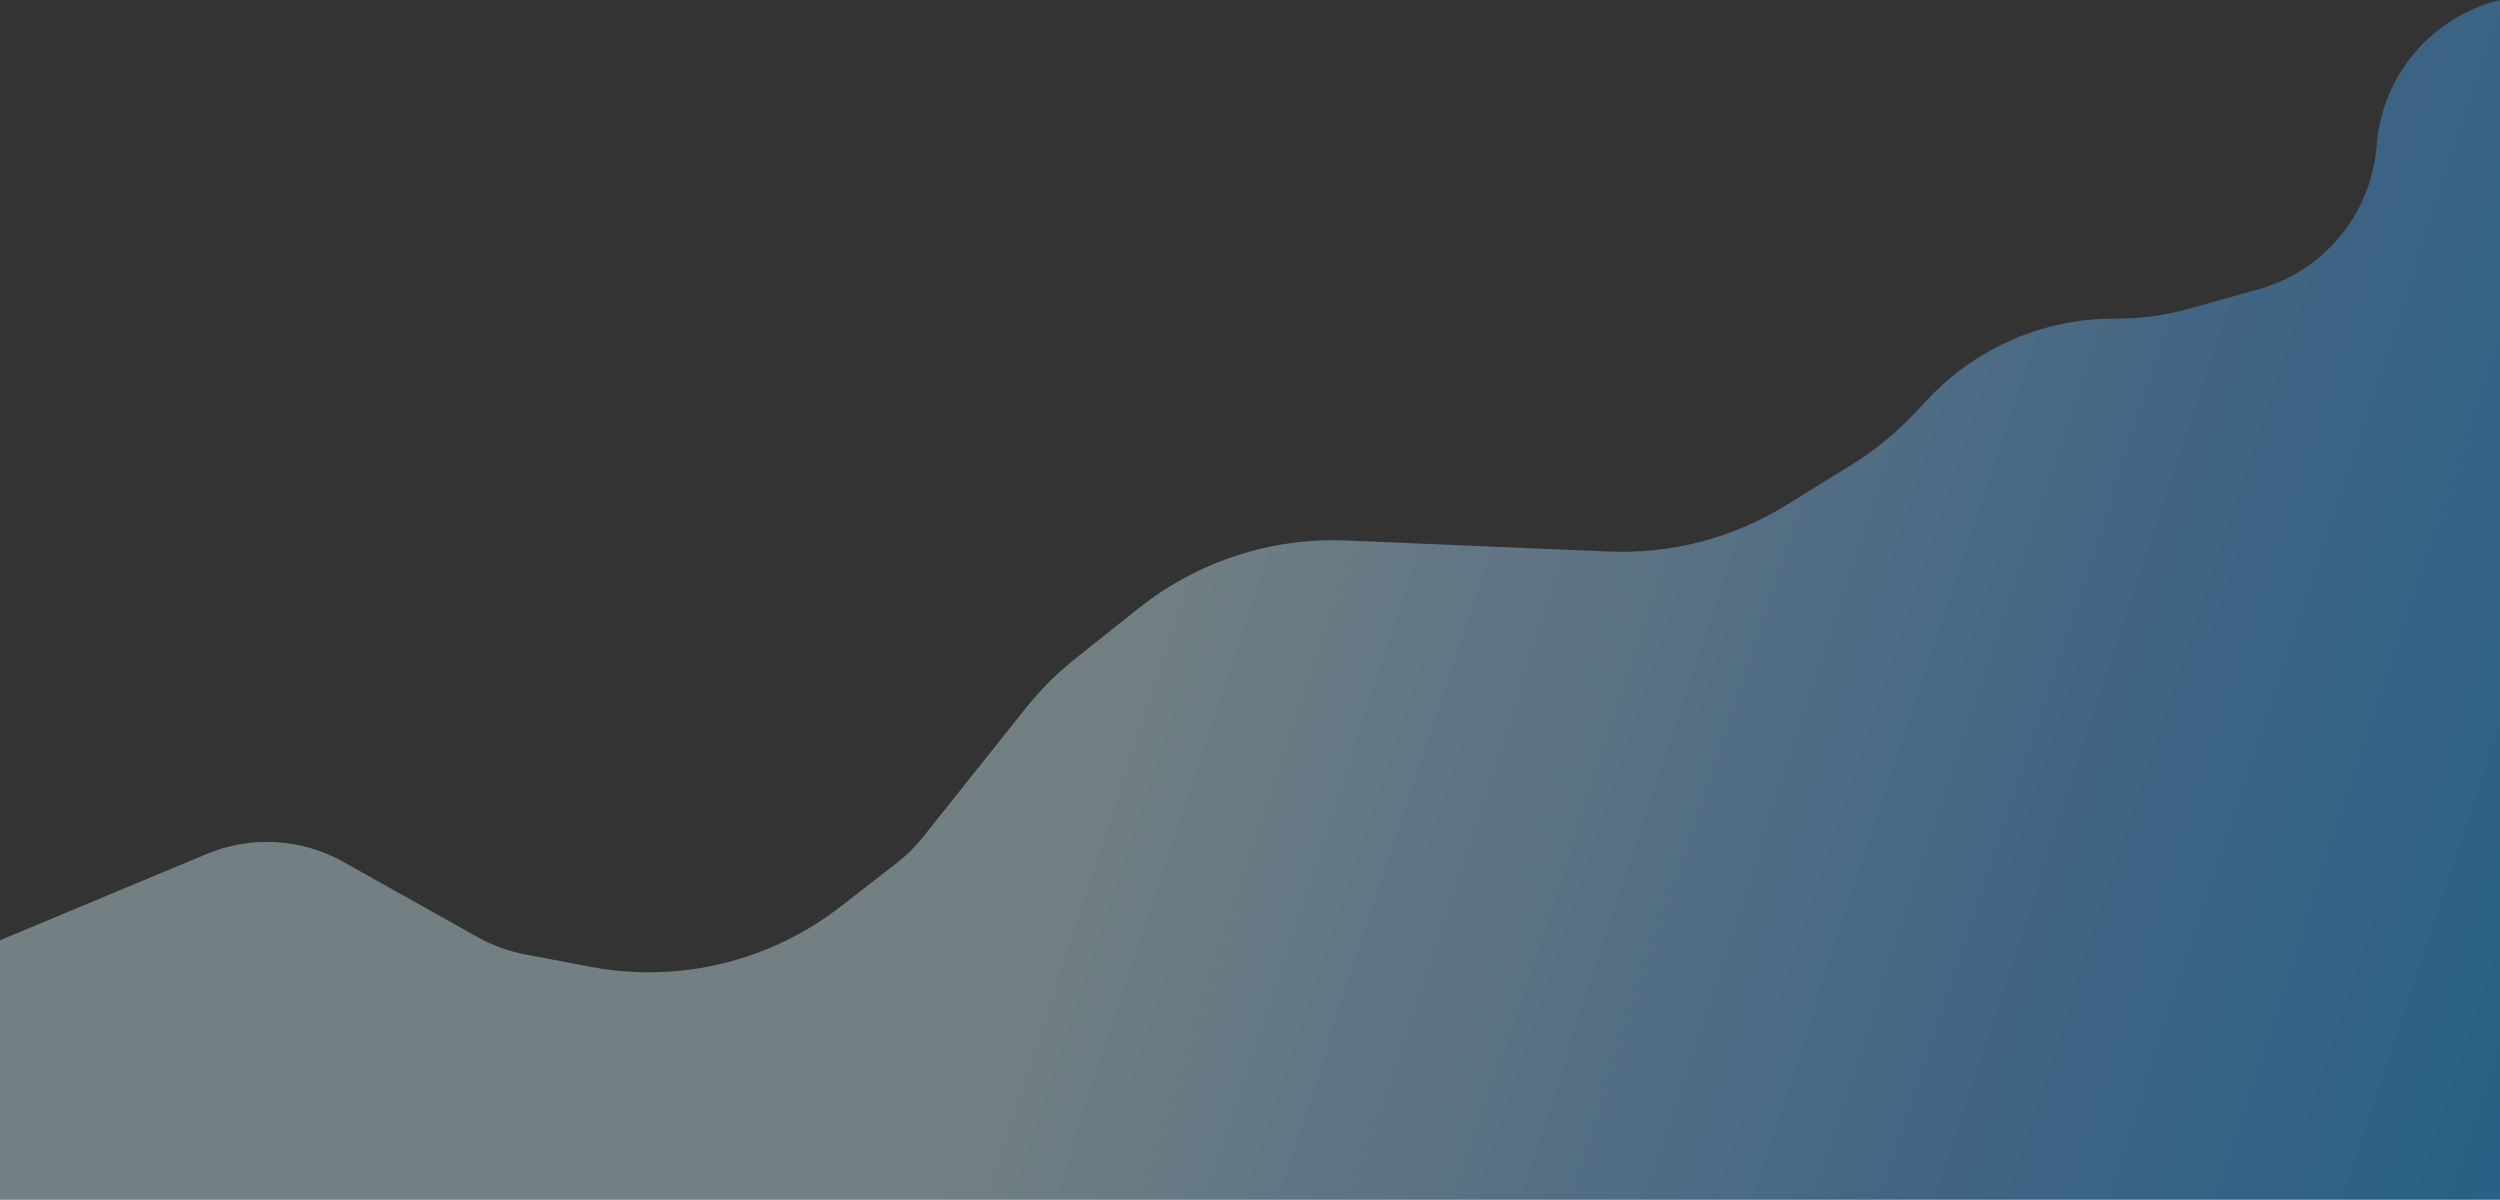 <svg width="1440" height="691" viewBox="0 0 1440 691" fill="none" xmlns="http://www.w3.org/2000/svg">
<rect x="0" y="0" width="1440" height="691" fill="#333333" stroke="none"/>
<path d="M-13 547L119.065 491.877C144.59 481.223 173.595 482.898 197.725 496.418L275.186 539.82C283.673 544.575 292.874 547.923 302.431 549.733L340.253 556.896C390.959 566.5 443.349 553.877 484.117 522.233L516.504 497.094C522.148 492.714 527.25 487.677 531.703 482.09L590.764 407.981C599.228 397.361 608.865 387.733 619.494 379.281L655.965 350.278C689.849 323.332 732.309 309.501 775.562 311.32L926.73 317.676C962.745 319.19 998.386 309.856 1029.04 290.883L1066.62 267.617C1080.15 259.243 1092.5 249.112 1103.37 237.489L1110.25 230.125C1123.29 216.175 1138.93 204.899 1156.28 196.927C1175.53 188.08 1196.47 183.5 1217.66 183.5H1219.52C1233.44 183.5 1247.3 181.601 1260.7 177.856L1300.94 166.617C1338.79 156.041 1365.98 122.904 1368.96 83.711C1371.98 44.066 1399.75 10.671 1438.18 0.481L1440 0V691H0L-13 547Z" fill="url(#paint0_linear_61_22805)" fill-opacity="0.4"/>
<defs>
<linearGradient id="paint0_linear_61_22805" x1="184.5" y1="216" x2="1546.5" y2="665.5" gradientUnits="userSpaceOnUse">
<stop offset="0.333" stop-color="#CFF3FB"/>
<stop offset="0.729" stop-color="#54ACFD"/>
<stop offset="1" stop-color="#00A3FF"/>
<stop offset="1" stop-color="#64CFFF"/>
</linearGradient>
</defs>
</svg>
